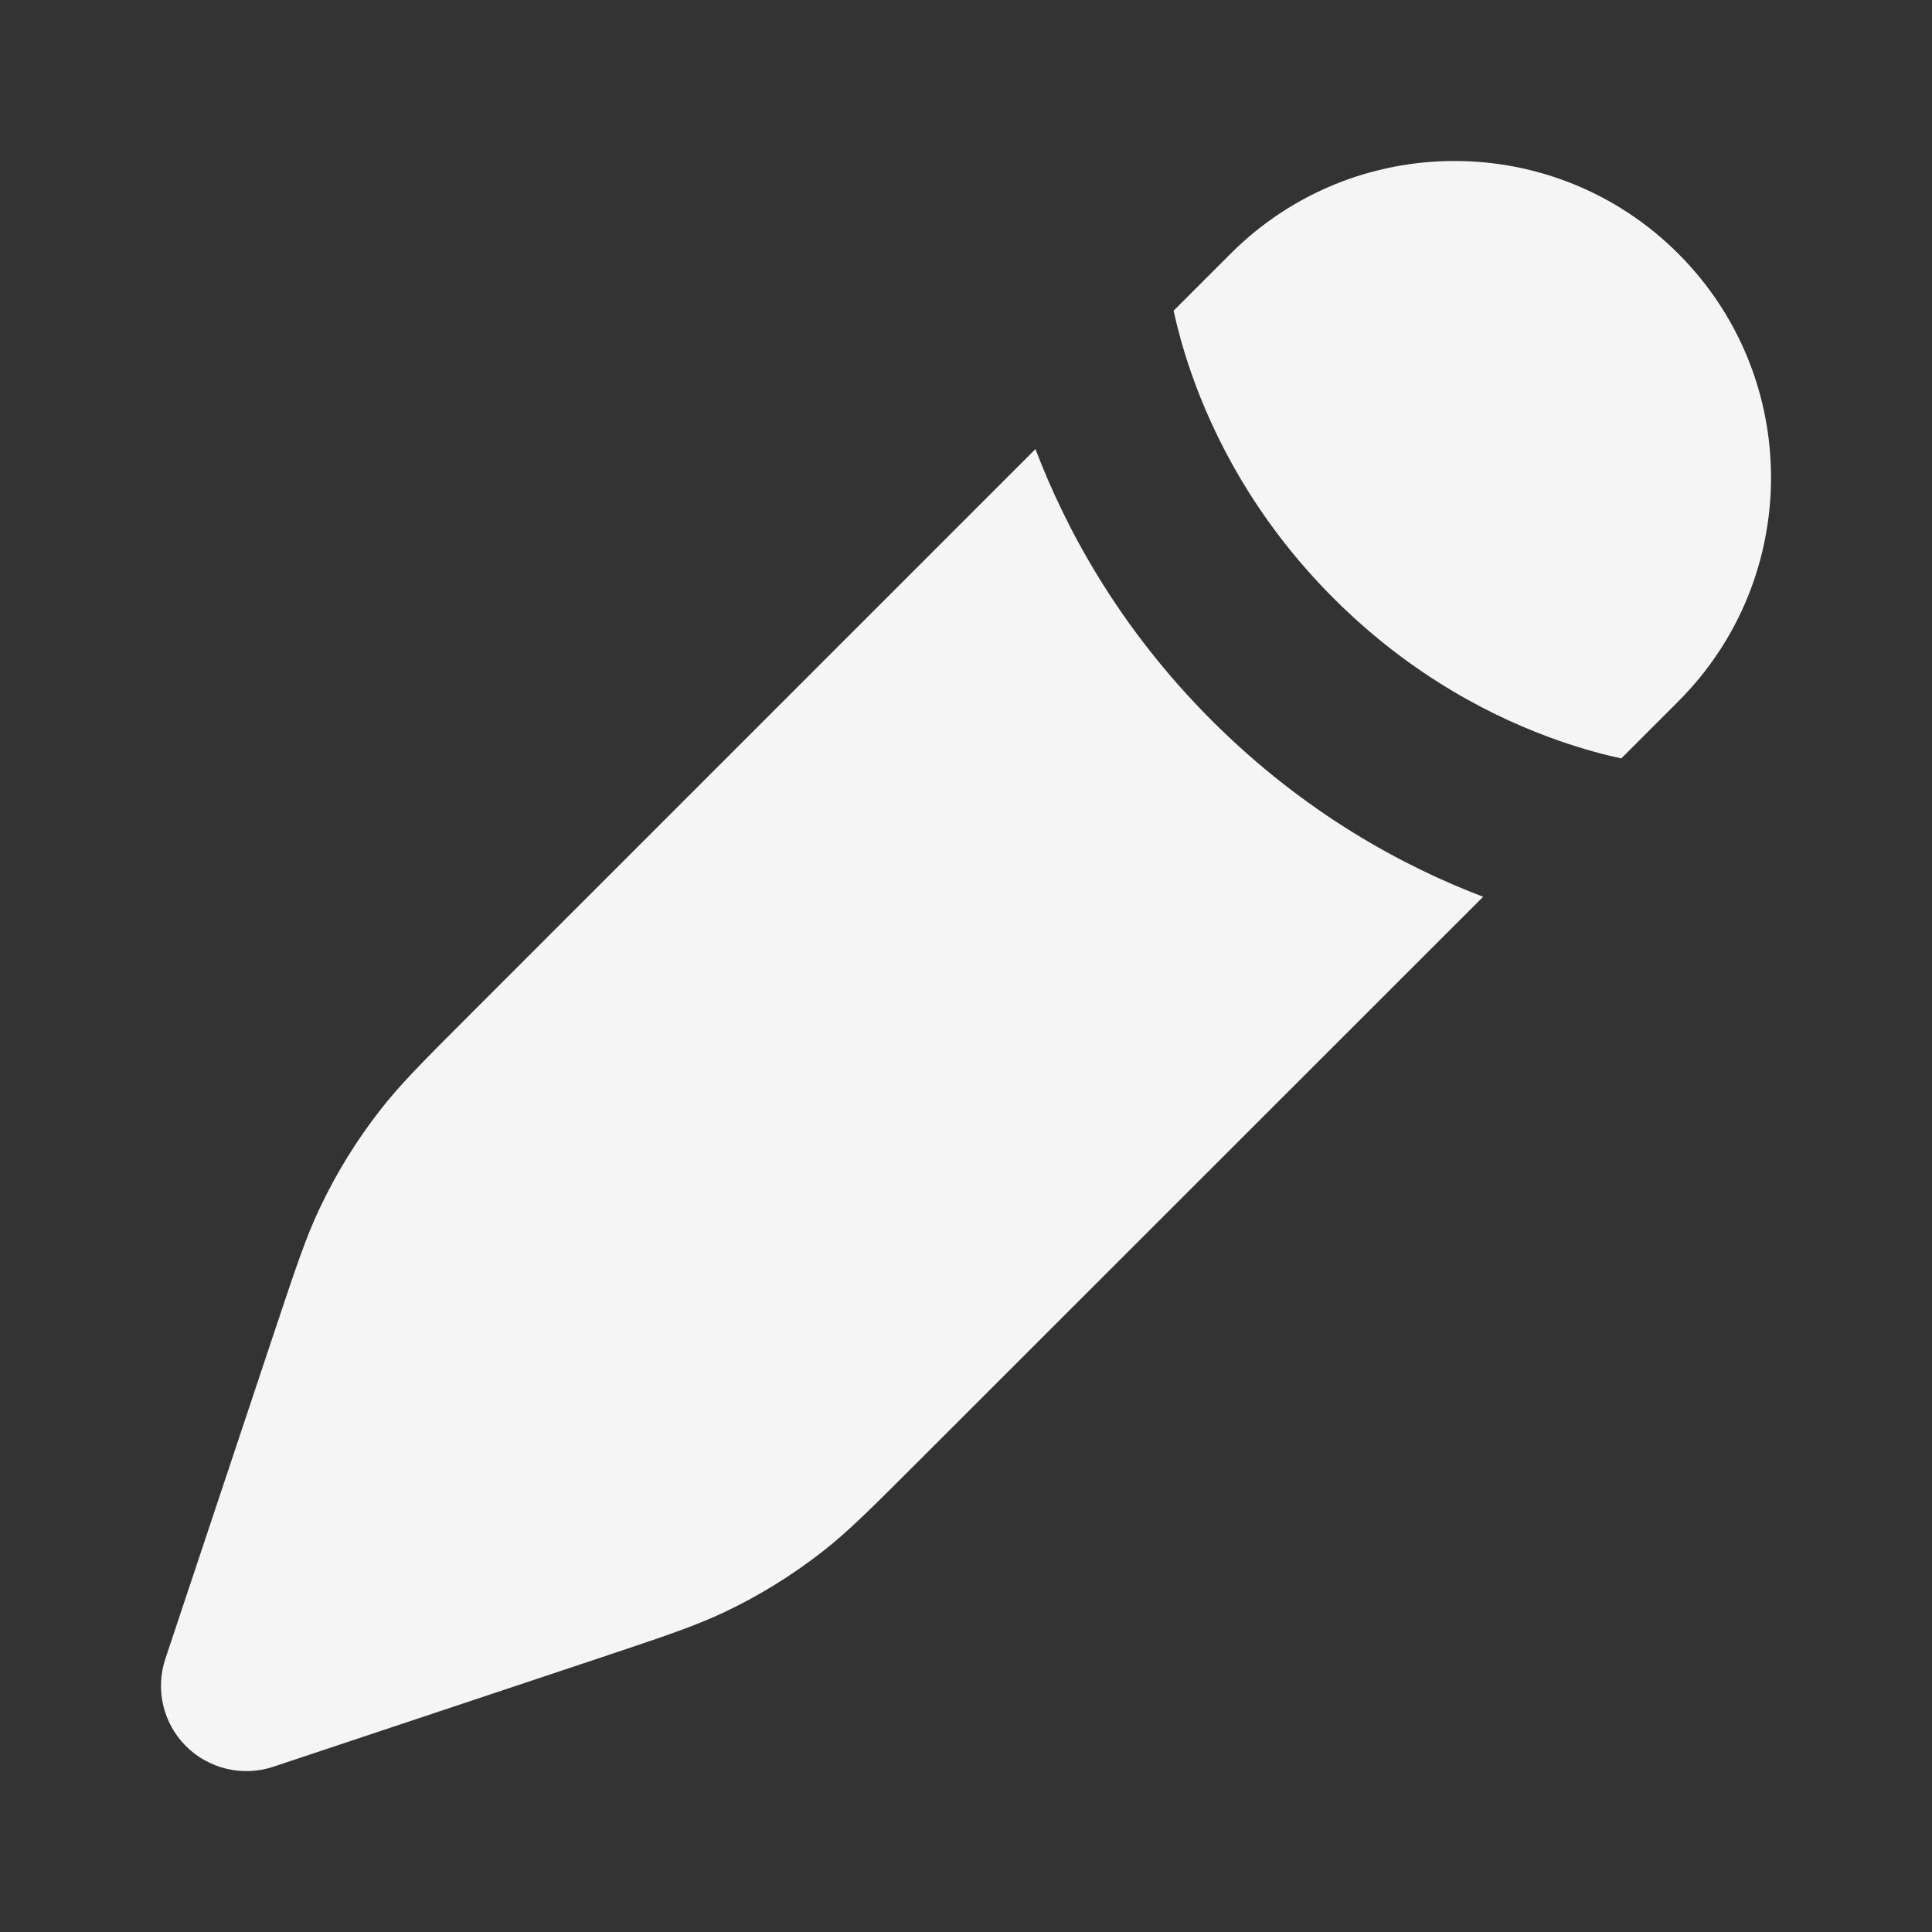 <?xml version="1.0" encoding="UTF-8" standalone="no"?>
<!-- Uploaded to: SVG Repo, www.svgrepo.com, Generator: SVG Repo Mixer Tools -->

<svg
   width="560"
   height="560"
   viewBox="0 0 16.8 16.8"
   fill="none"
   version="1.1"
   id="svg3"
   sodipodi:docname="pen.svg"
   inkscape:version="1.4.2 (ebf0e940d0, 2025-05-08)"
   xmlns:inkscape="http://www.inkscape.org/namespaces/inkscape"
   xmlns:sodipodi="http://sodipodi.sourceforge.net/DTD/sodipodi-0.dtd"
   xmlns="http://www.w3.org/2000/svg"
   xmlns:svg="http://www.w3.org/2000/svg">
  <rect x="0" y="0" width="16.8" height="16.8" fill="#333333" stroke="none"/>
  <defs
     id="defs3" />
  <sodipodi:namedview
     id="namedview3"
     pagecolor="#ffffff"
     bordercolor="#000000"
     borderopacity="0.25"
     inkscape:showpageshadow="2"
     inkscape:pageopacity="0.0"
     inkscape:pagecheckerboard="0"
     inkscape:deskcolor="#d1d1d1"
     showgrid="false"
     inkscape:zoom="1.1913696"
     inkscape:cx="152.34567"
     inkscape:cy="276.57244"
     inkscape:window-width="2048"
     inkscape:window-height="1208"
     inkscape:window-x="0"
     inkscape:window-y="0"
     inkscape:window-maximized="1"
     inkscape:current-layer="svg3" />
  <g
     id="g1"
     transform="translate(-0.237,0.594)">
    <path
       d="m 14.831,1.612 c 1.075,1.075 1.075,2.818 0,3.893 l -0.496,0.496 c -0.144,-0.031 -0.326,-0.079 -0.533,-0.151 -0.554,-0.192 -1.283,-0.556 -1.968,-1.241 -0.685,-0.685 -1.049,-1.414 -1.241,-1.968 -0.072,-0.207 -0.119,-0.389 -0.151,-0.533 l 0.496,-0.496 c 1.075,-1.075 2.818,-1.075 3.893,0 z"
       fill="#1C274C"
       id="path1"
       style="fill:#f5f5f5;fill-opacity:1" />
    <path
       d="m 8.217,12.119 c -0.404,0.404 -0.606,0.606 -0.829,0.78 -0.263,0.205 -0.547,0.381 -0.848,0.524 -0.255,0.121 -0.526,0.212 -1.068,0.393 l -2.858,0.953 c -0.267,0.089 -0.561,0.019 -0.76,-0.179 -0.199,-0.199 -0.268,-0.493 -0.179,-0.76 l 0.953,-2.858 c 0.181,-0.542 0.271,-0.813 0.393,-1.068 0.143,-0.301 0.319,-0.585 0.524,-0.848 0.174,-0.223 0.376,-0.425 0.78,-0.829 l 4.916,-4.916 c 0.264,0.694 0.726,1.553 1.533,2.36 0.807,0.807 1.666,1.269 2.36,1.533 z"
       fill="#1C274C"
       id="path2"
       style="fill:#f5f5f5;fill-opacity:1" />
  </g>
</svg>
